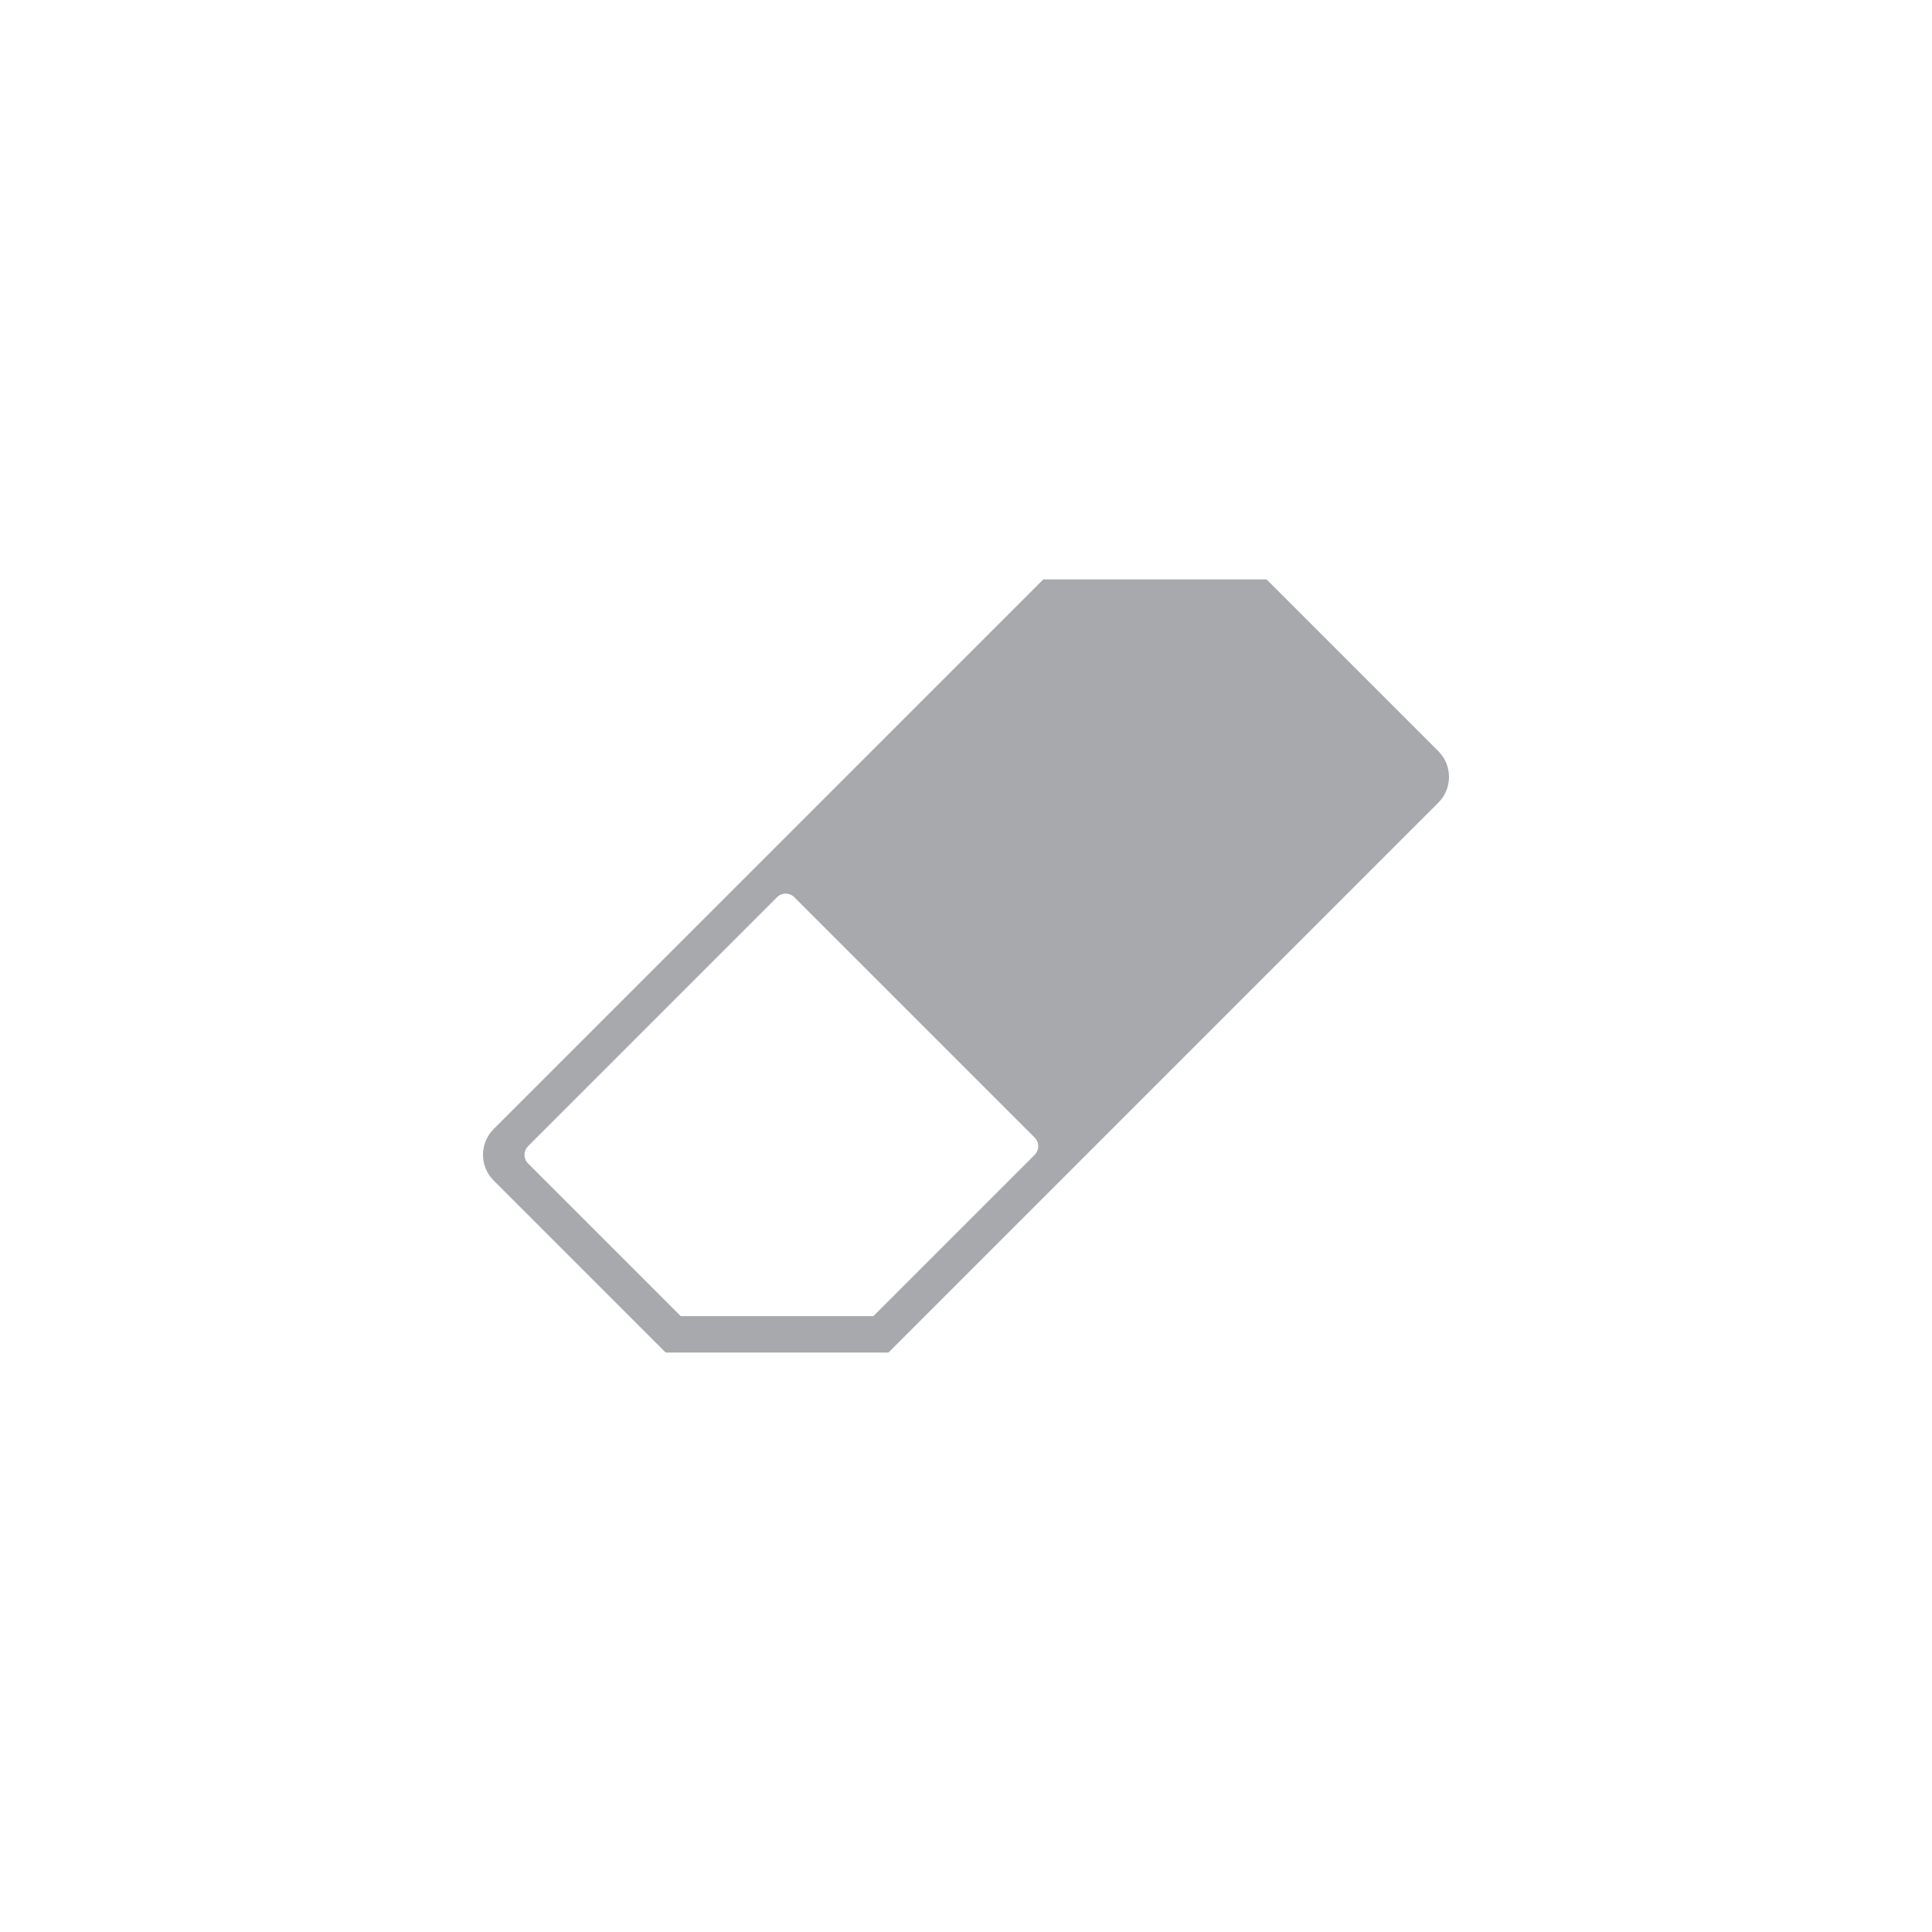 <?xml version="1.0" encoding="utf-8"?>
<!-- Generator: Adobe Illustrator 17.0.0, SVG Export Plug-In . SVG Version: 6.00 Build 0)  -->
<!DOCTYPE svg PUBLIC "-//W3C//DTD SVG 1.1//EN" "http://www.w3.org/Graphics/SVG/1.1/DTD/svg11.dtd">
<svg version="1.1" id="Layer_1" xmlns="http://www.w3.org/2000/svg" xmlns:xlink="http://www.w3.org/1999/xlink" x="0px" y="0px"
	 width="200px" height="200px" viewBox="0 0 200 200" enable-background="new 0 0 200 200" xml:space="preserve">
<path fill="#A7A9AC" d="M148.896,77.761l-17.78-17.78h-23.114l-56.896,56.896c-1.473,1.473-1.473,3.861,0,5.334l17.779,17.781h0.026
	v0.026h23.062v-0.026h0.026l56.896-56.896C150.369,81.623,150.369,79.235,148.896,77.761z M107.112,119.545l-16.702,16.702H70.473
	l-15.812-15.812c-0.491-0.491-0.491-1.287,0-1.778l25.782-25.782c0.491-0.491,1.287-0.491,1.778,0l24.892,24.892
	C107.603,118.258,107.603,119.054,107.112,119.545z"/>
</svg>
